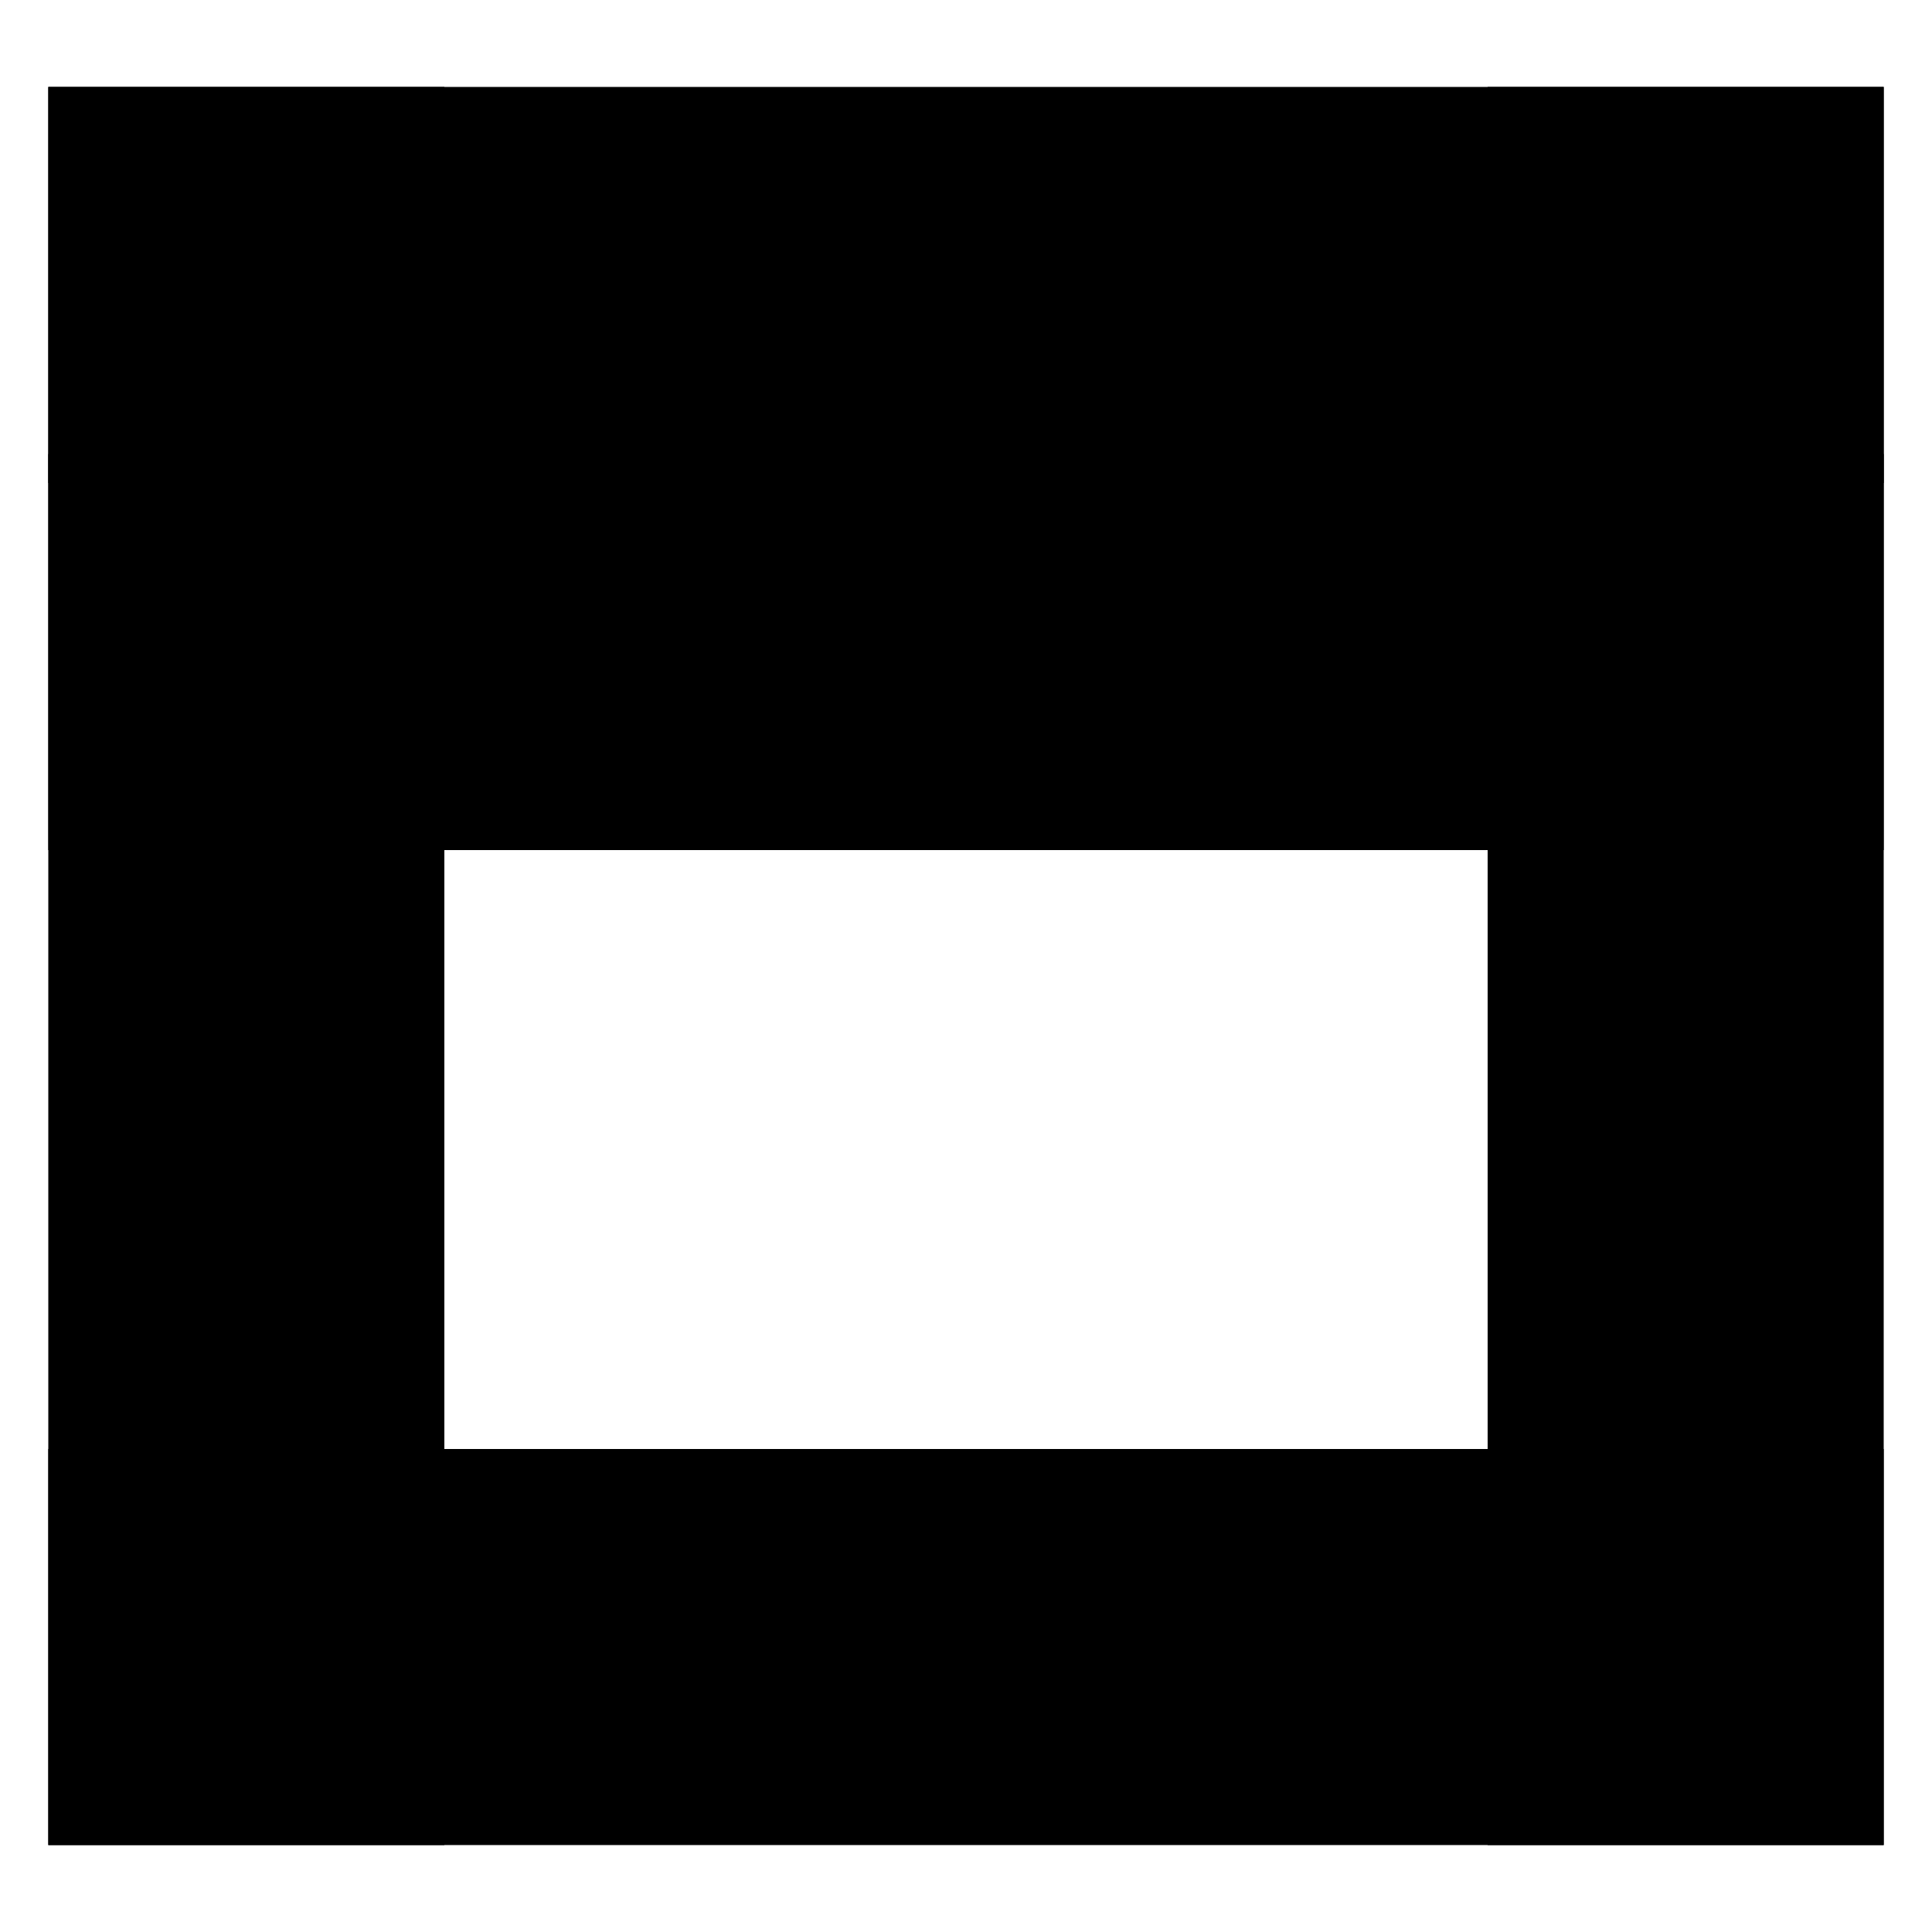 <?xml version="1.0" encoding="utf-8"?>
<!-- Generator: Adobe Illustrator 26.2.1, SVG Export Plug-In . SVG Version: 6.00 Build 0)  -->
<svg version="1.1" id="Layer_1" xmlns="http://www.w3.org/2000/svg" xmlns:xlink="http://www.w3.org/1999/xlink" x="0px" y="0px"
	 width="40px" height="40px" viewBox="0 0 40 40" style="enable-background:new 0 0 40 40;" xml:space="preserve">
<g>
	<rect x="1" y="30" width="38" height="8.2"/>
	<rect x="1" y="9.4" width="38" height="8.2"/>
	<rect x="1" y="1.8" width="38" height="8.2"/>
	<rect x="30.8" y="1.8" width="8.2" height="36.4"/>
	<rect x="1" y="1.8" width="8.2" height="36.4"/>
</g>
</svg>
